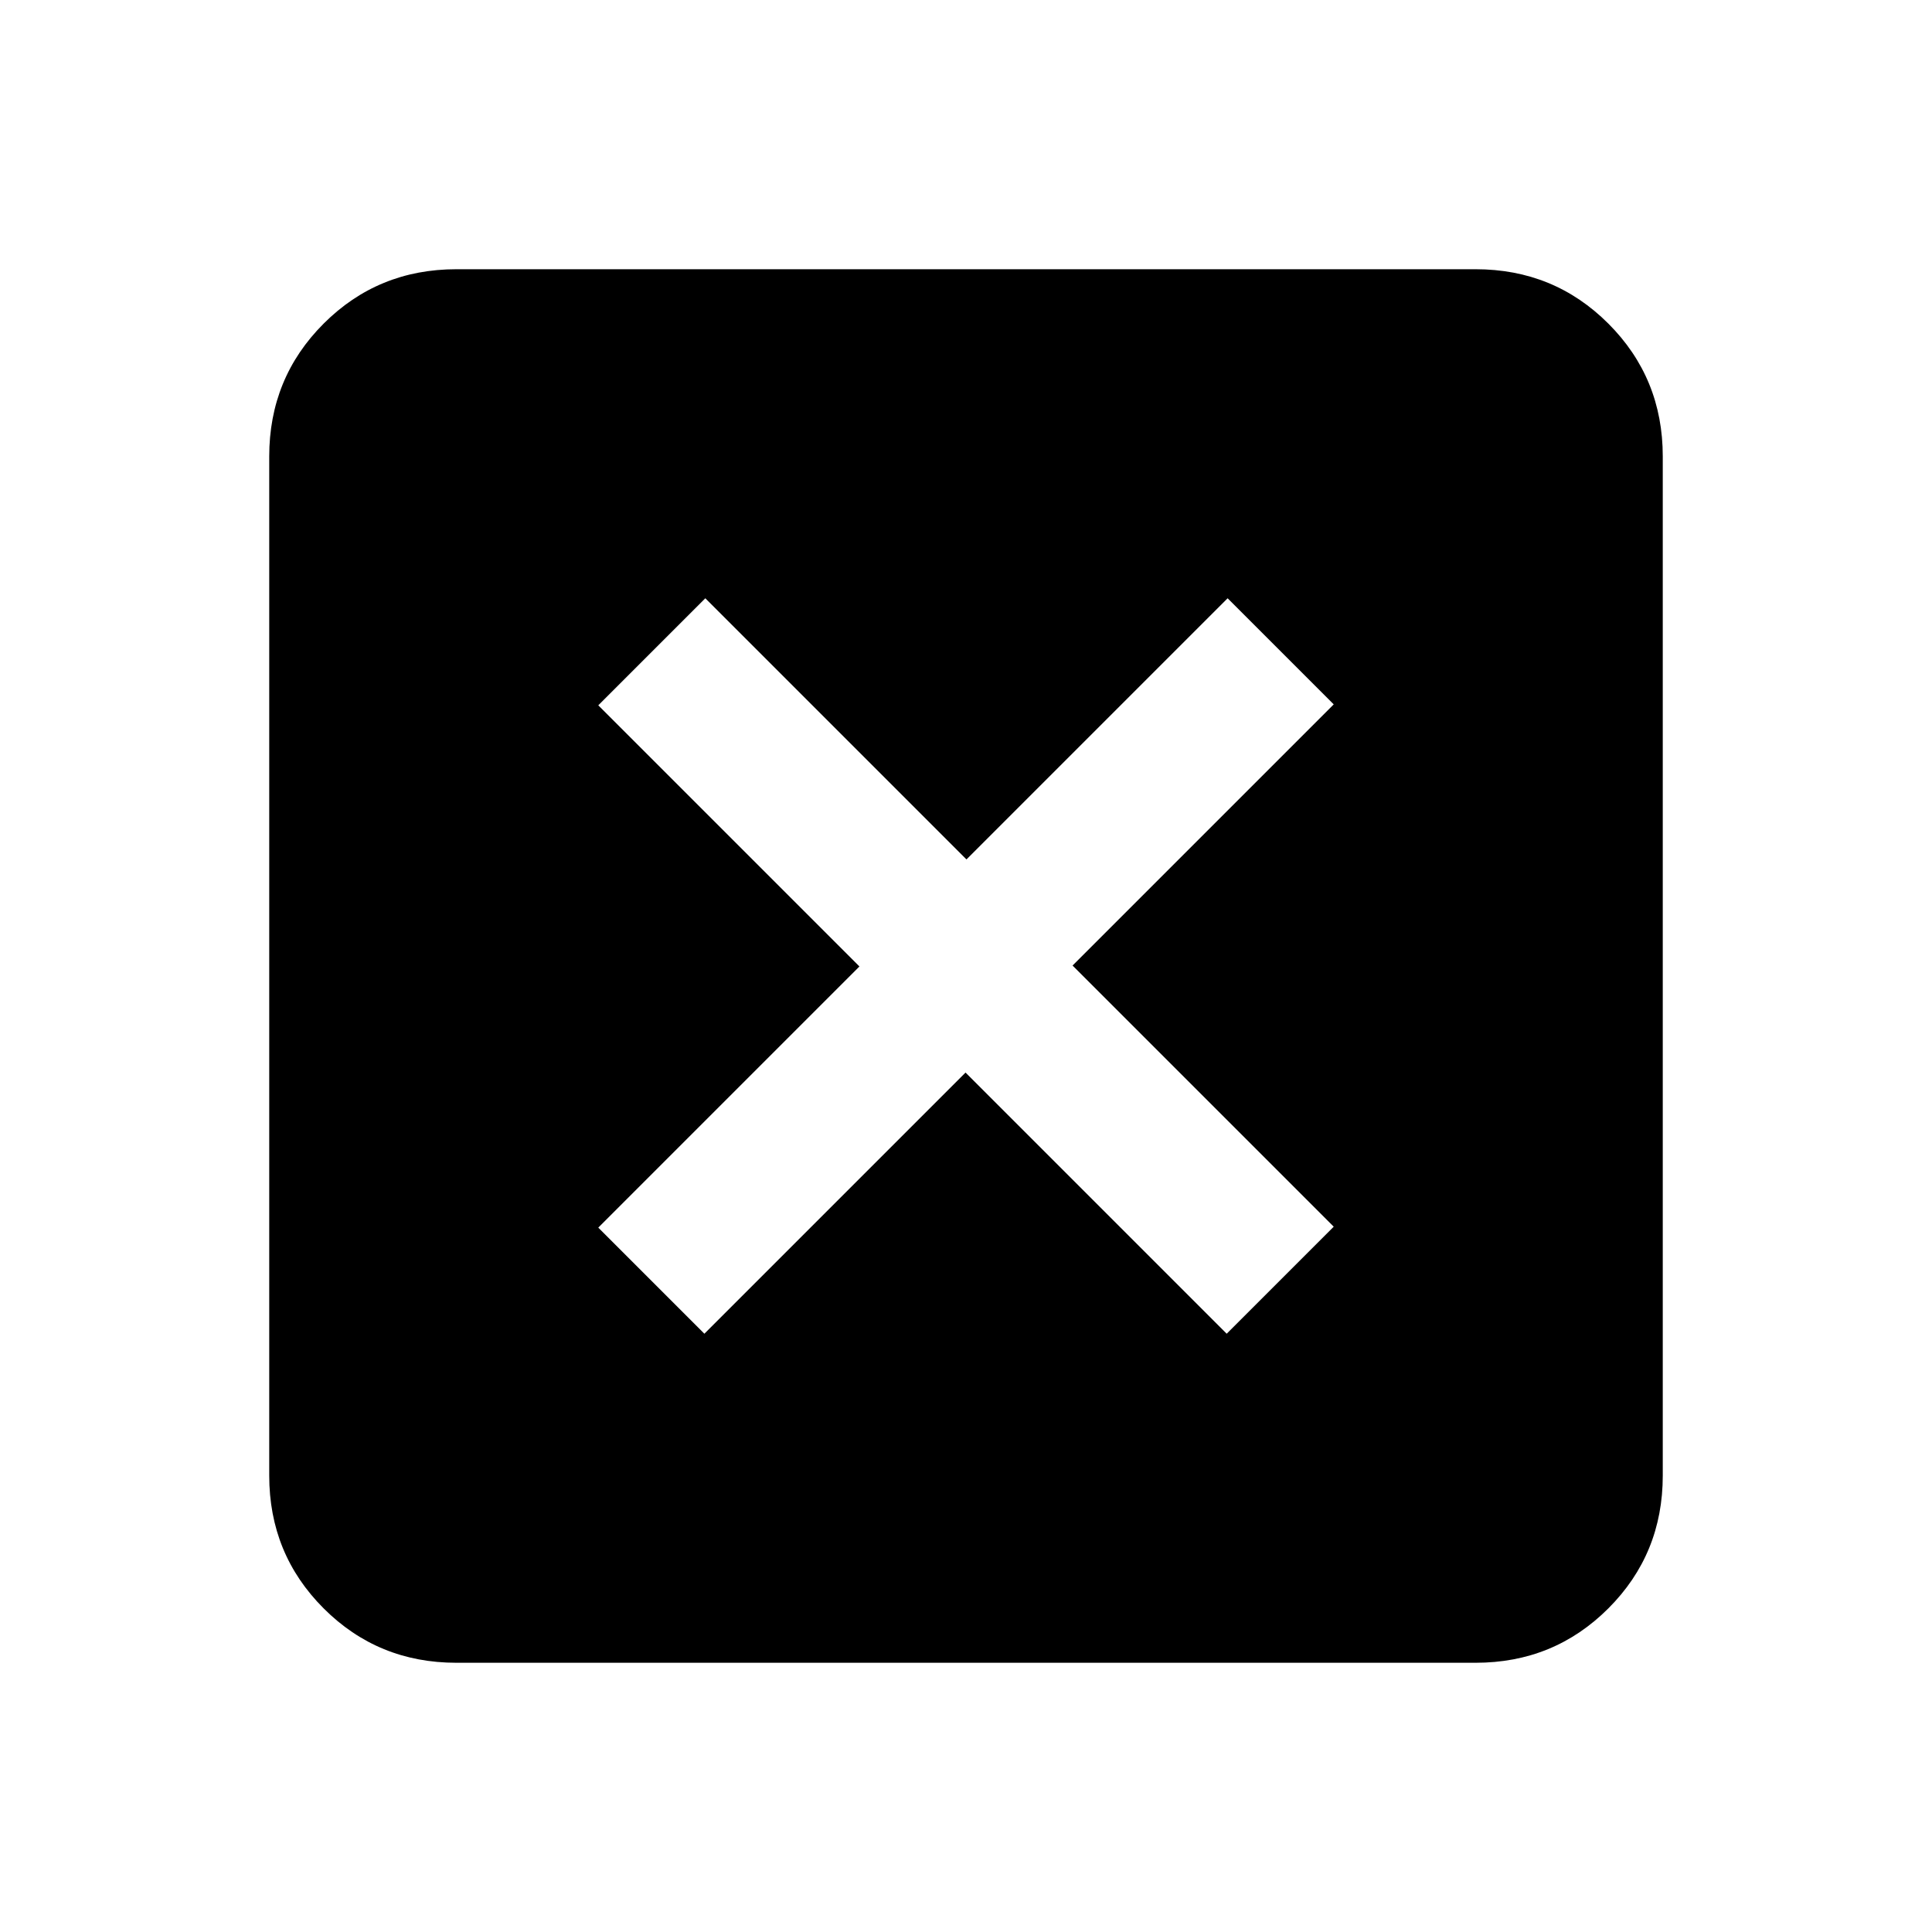 <svg xmlns="http://www.w3.org/2000/svg" height="20" viewBox="0 -960 960 960" width="20"><path d="m350-297.28 129.77-129.77 129.76 129.77 53.19-53.19-129.77-129.76L662.72-610 610-662.72 480.23-532.95 350.47-662.72l-53.19 53.19 129.77 129.76L297.28-350 350-297.28Zm-123.22 163.5q-38.94 0-65.97-27.03t-27.03-65.97v-506.44q0-38.94 27.03-65.97t65.97-27.03h506.44q38.94 0 65.97 27.03t27.03 65.97v506.44q0 38.94-27.03 65.97t-65.97 27.03H226.78Z"/></svg>